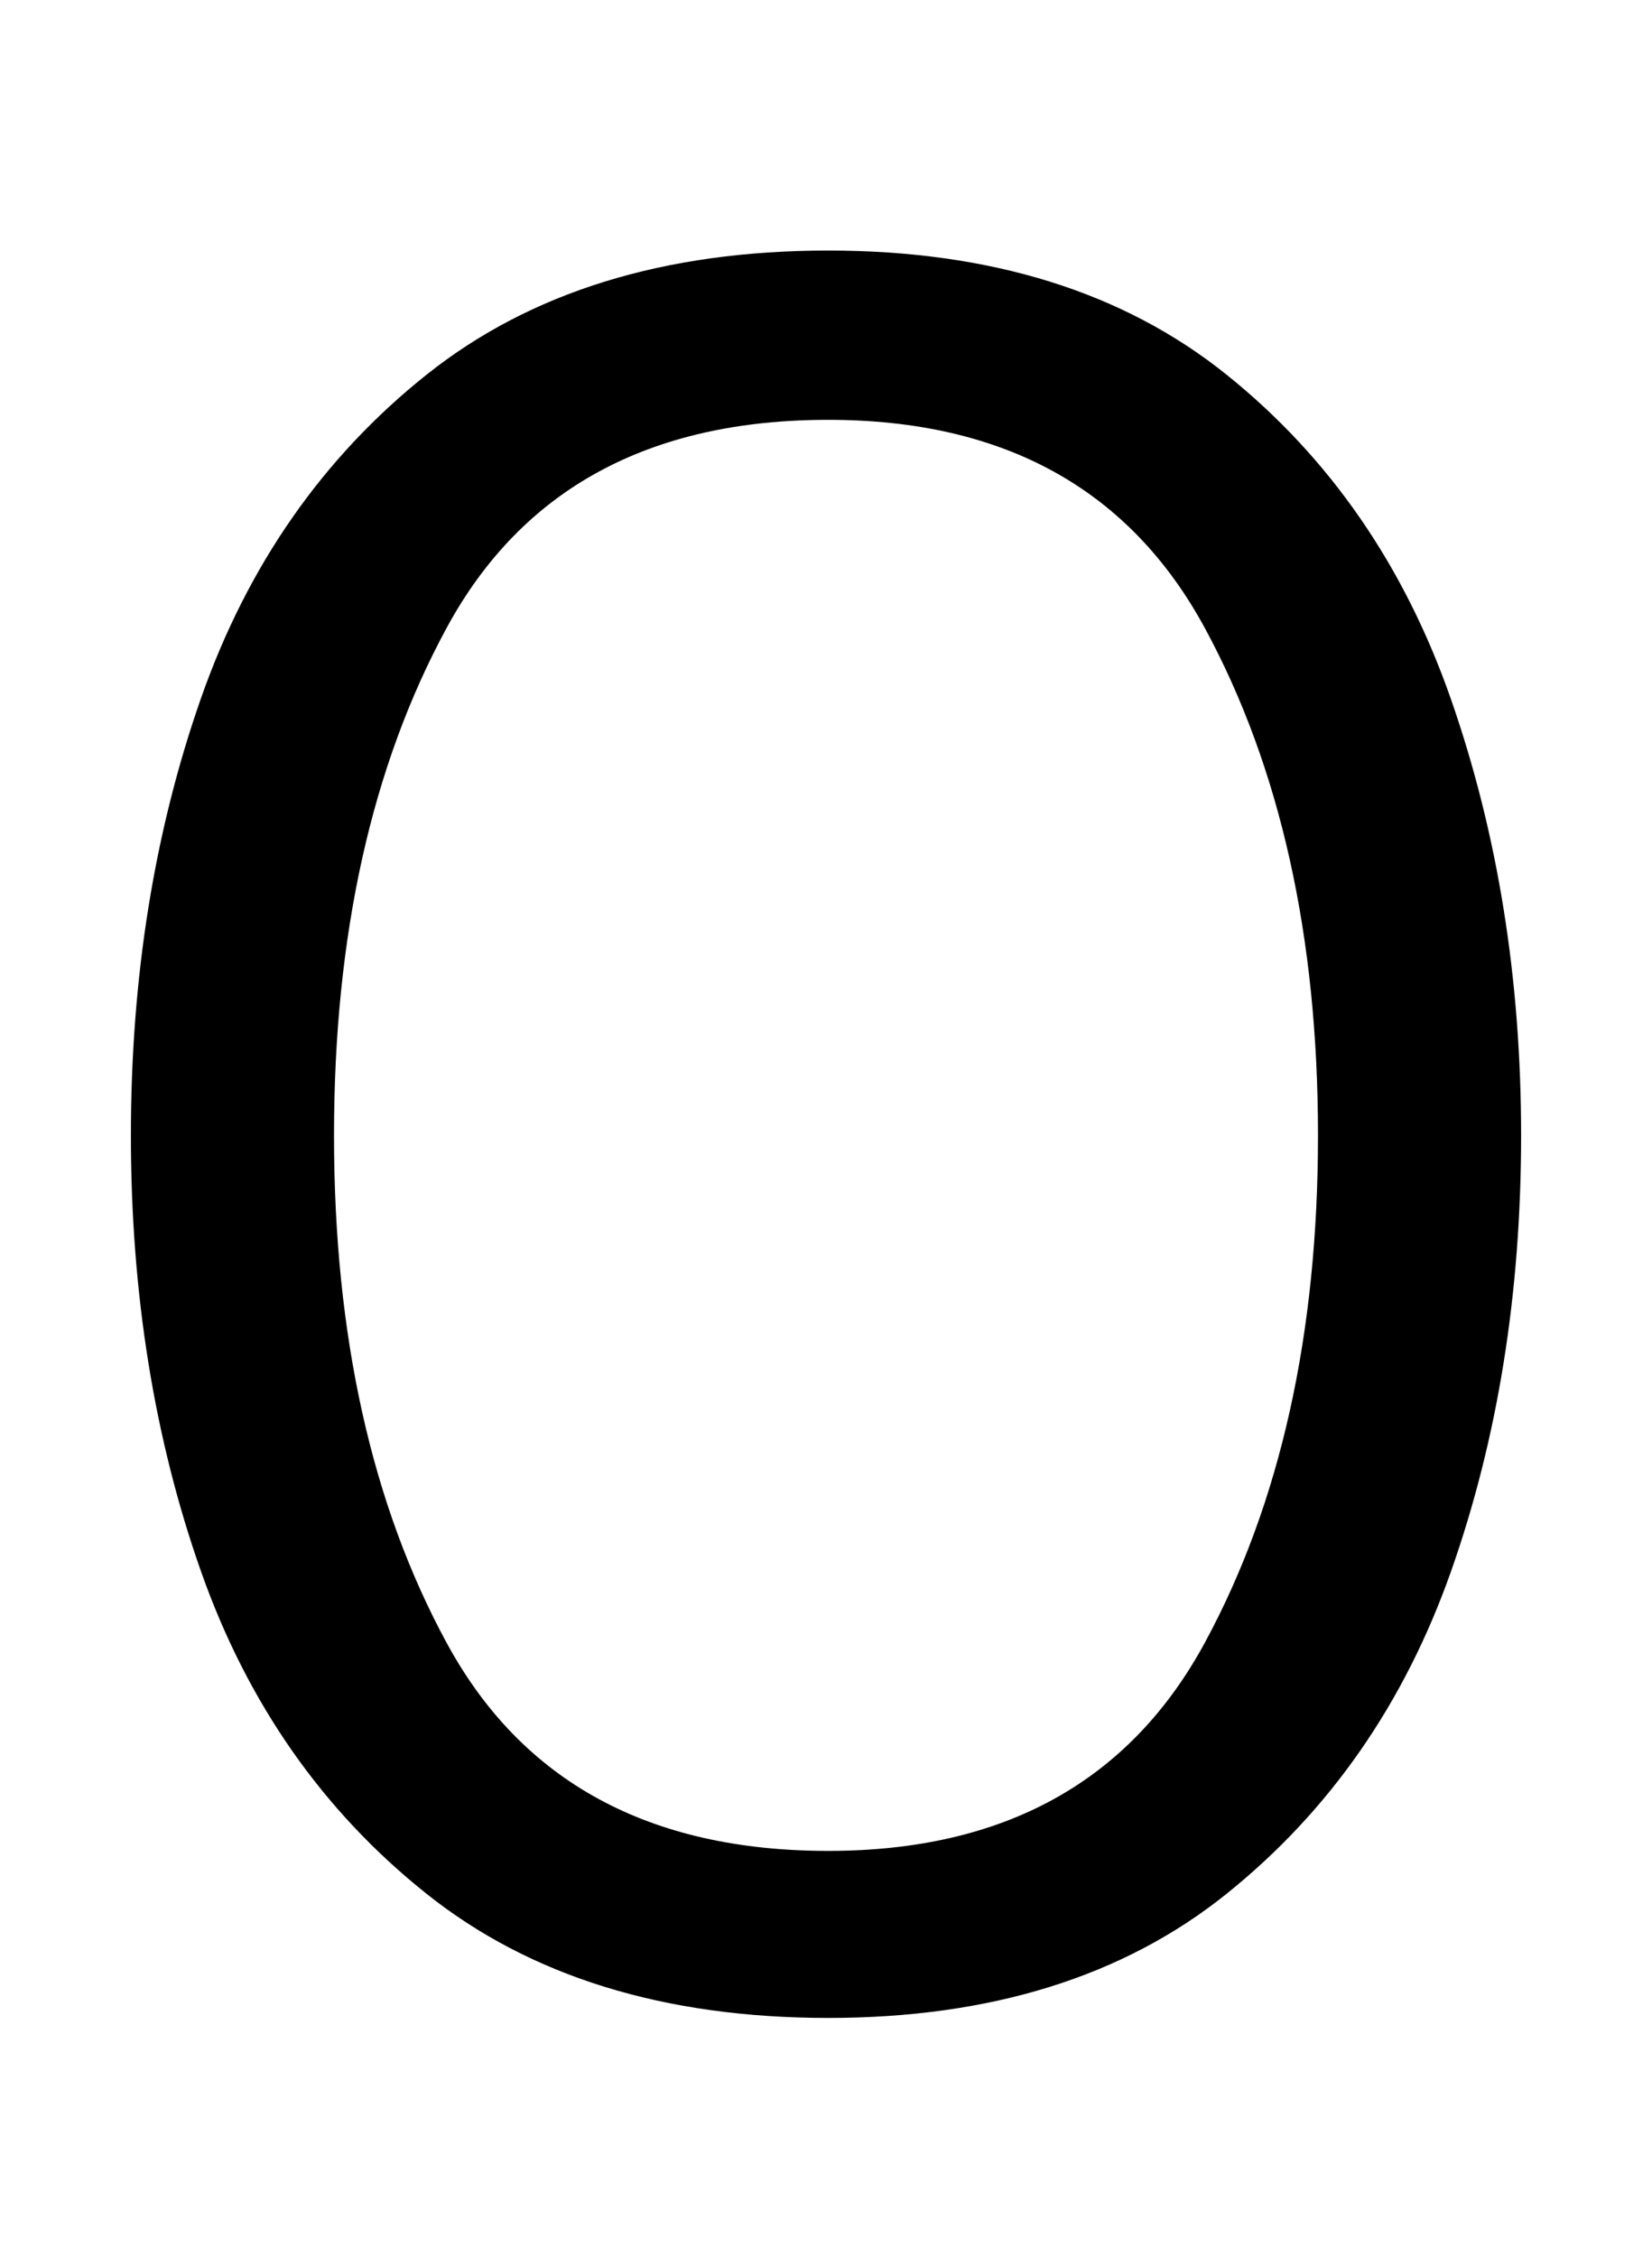 <svg xmlns="http://www.w3.org/2000/svg" width="732" height="1000"><path d="M367 -14Q475 -14 543.5 41.0Q612 96 643.0 184.0Q674 272 674 377Q674 481 643.0 570.0Q612 659 543.5 714.0Q475 769 367 769Q258 769 189.0 714.0Q120 659 89.0 570.5Q58 482 58 377Q58 272 89.0 184.0Q120 96 189.0 41.0Q258 -14 367 -14ZM148 377Q148 510 198.0 602.0Q248 694 367 694Q484 694 534.0 601.5Q584 509 584 377Q584 245 534.0 152.5Q484 60 367 60Q248 60 198.0 152.0Q148 244 148 377Z" transform="translate(0, 880) scale(1,-1)" /></svg>